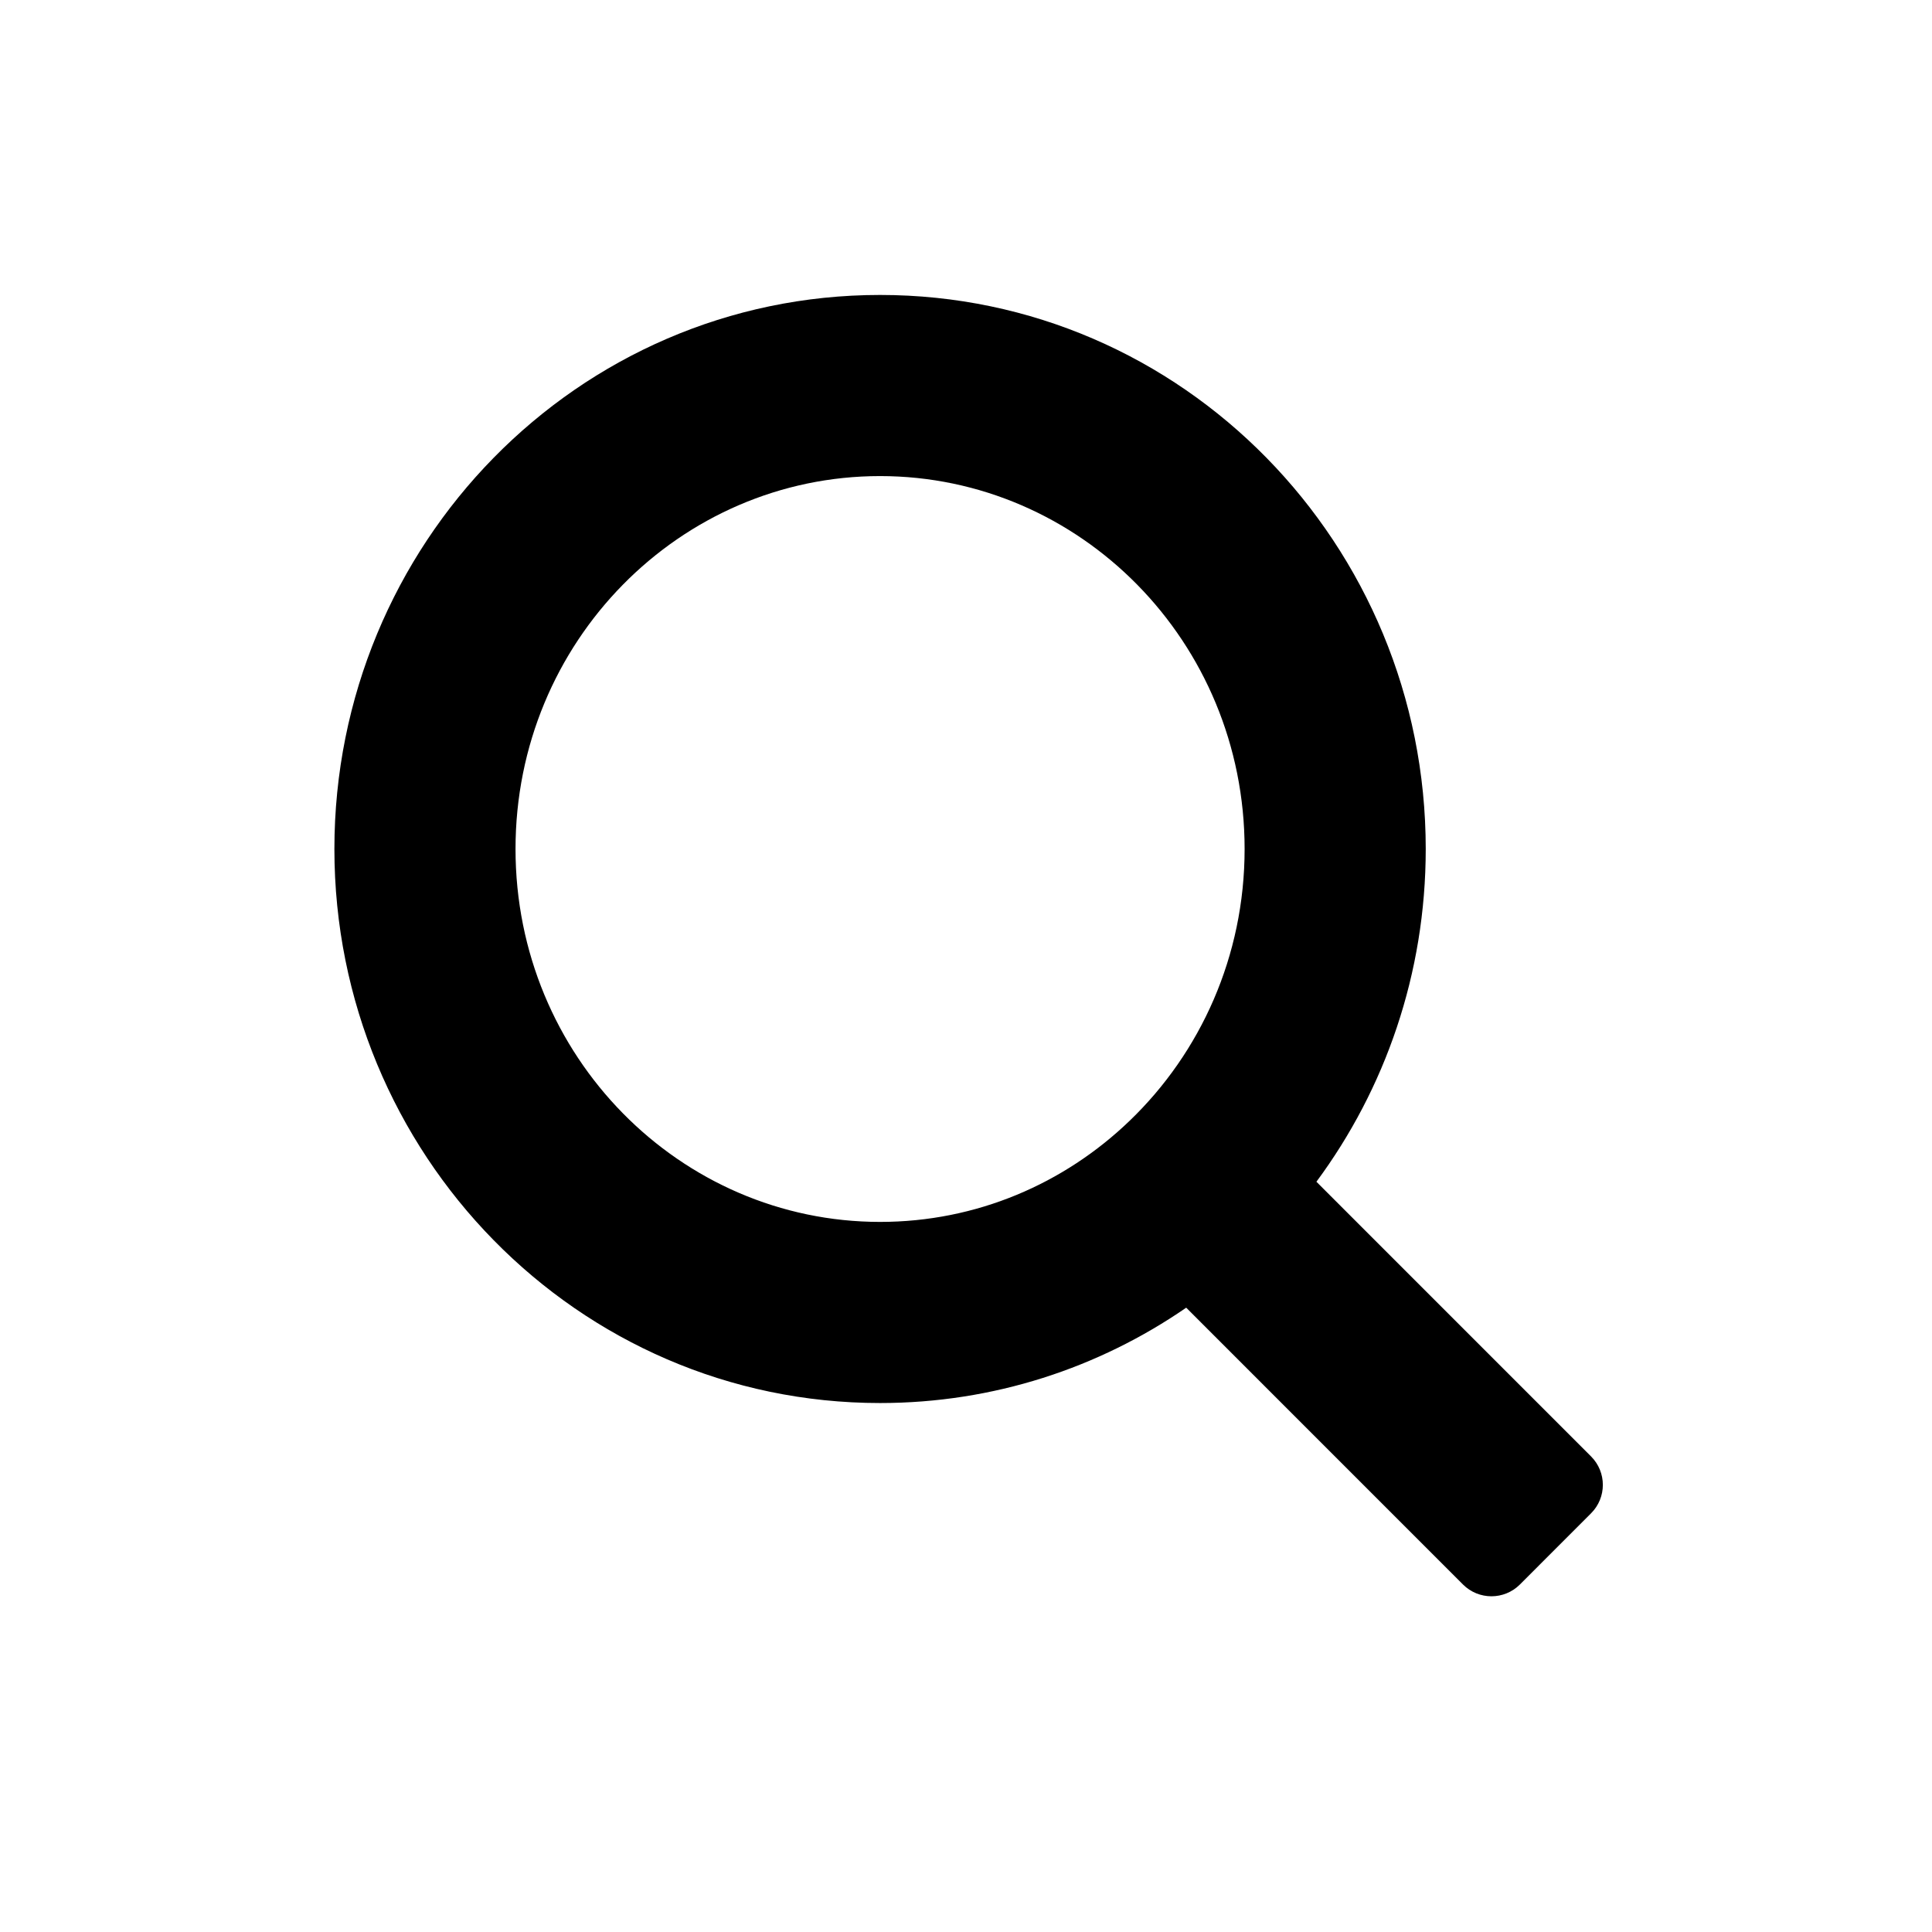 <svg width="35" height="35" viewBox="0 0 48 48" fill="#000000FF" xmlns="http://www.w3.org/2000/svg"><path fill-rule="evenodd" clip-rule="evenodd" d="M21.865 11.828C16.901 11.828 12.808 15.937 12.808 21.093C12.808 26.249 16.901 30.358 21.865 30.358C24.261 30.358 26.441 29.409 28.068 27.843C29.823 26.155 30.922 23.761 30.922 21.093C30.922 15.937 26.828 11.828 21.865 11.828ZM8.308 21.093C8.308 13.529 14.339 7.328 21.865 7.328C29.391 7.328 35.422 13.529 35.422 21.093C35.422 24.191 34.412 27.056 32.706 29.36L39.529 36.184C39.92 36.575 39.92 37.208 39.529 37.598L37.762 39.366C37.371 39.757 36.738 39.757 36.347 39.366L29.471 32.489C27.305 33.982 24.686 34.858 21.865 34.858C14.339 34.858 8.308 28.656 8.308 21.093Z"></path></svg>
